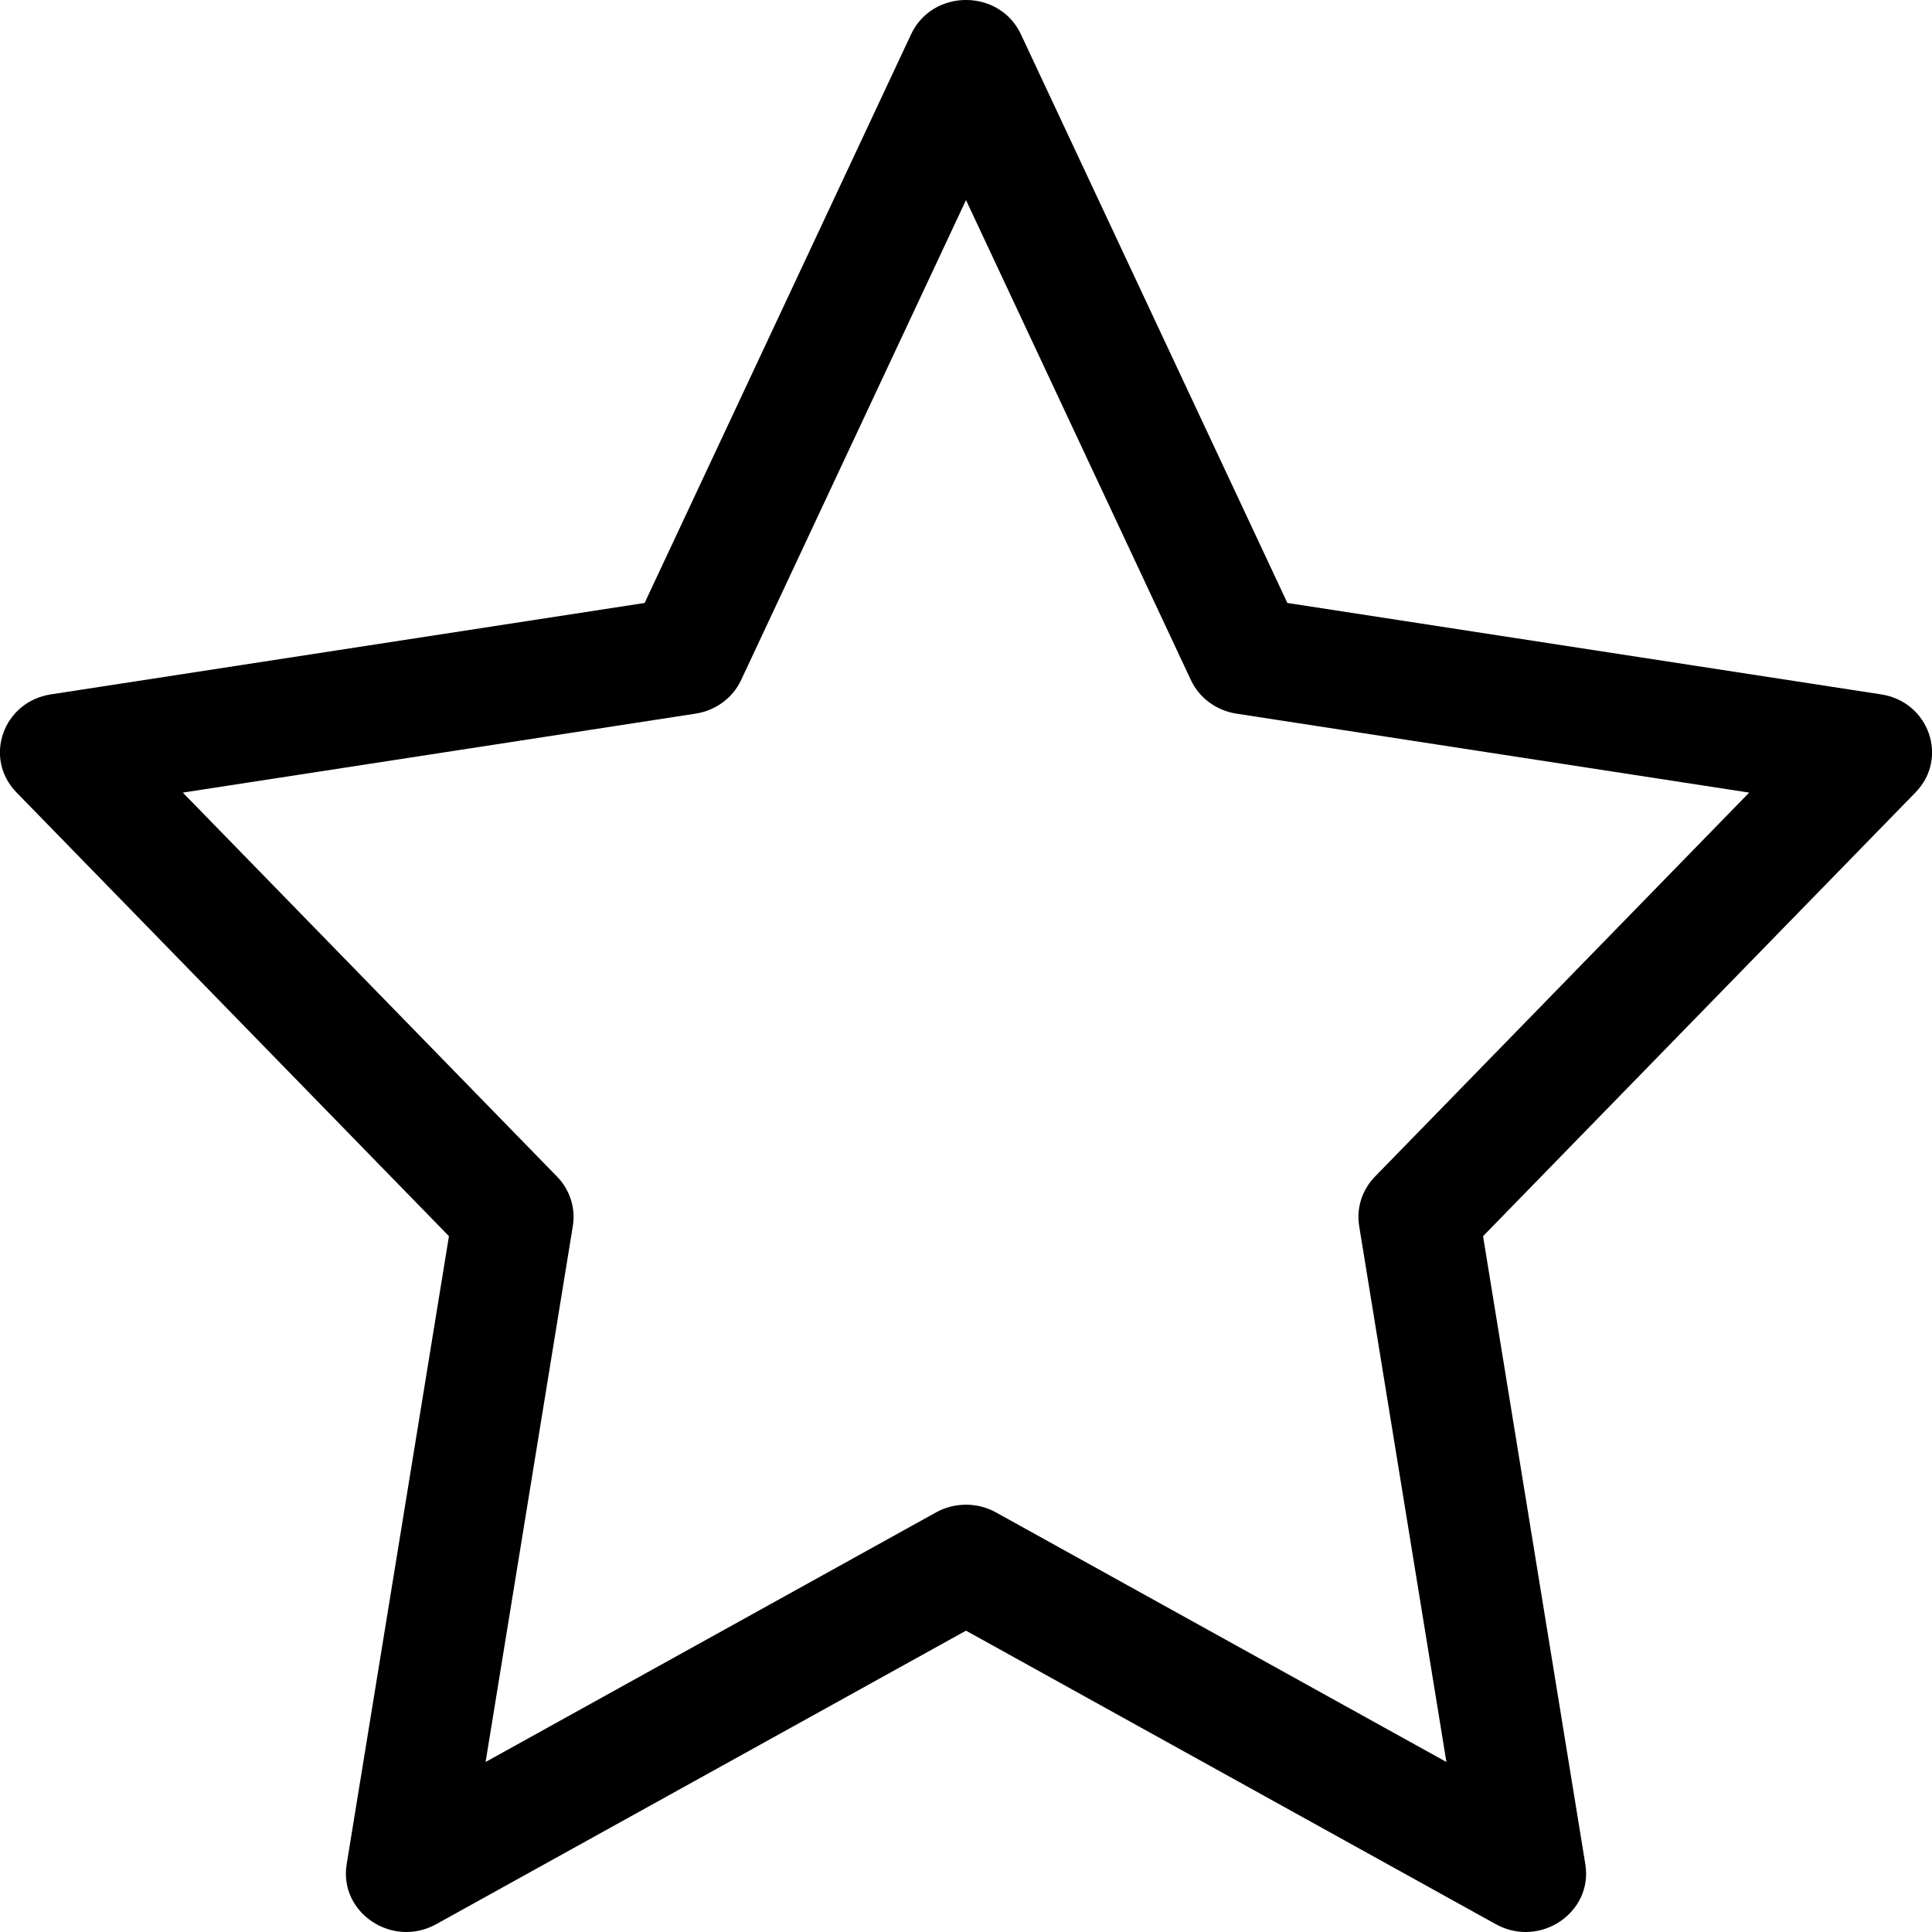 <?xml version="1.0" encoding="UTF-8"?>
<svg width="32px" height="32px" viewBox="0 0 32 32" version="1.1" xmlns="http://www.w3.org/2000/svg" xmlns:xlink="http://www.w3.org/1999/xlink">
    <!-- Generator: Sketch 48.2 (47327) - http://www.bohemiancoding.com/sketch -->
    <title>Favorite32</title>
    <desc>Created with Sketch.</desc>
    <defs></defs>
    <g id="Page-1" stroke="none" stroke-width="1" fill="none" fill-rule="evenodd">
        <g id="Favorite32" fill="#000000" fill-rule="nonzero">
            <path d="M28.972,13.128 L20.478,11.82 C20.147,11.769 19.863,11.56 19.725,11.264 L16,3.314 L12.275,11.264 C12.137,11.56 11.853,11.769 11.522,11.82 L3.028,13.128 L9.227,19.489 C9.44,19.708 9.536,20.01 9.488,20.306 L8.043,29.184 L15.504,25.05 C15.811,24.88 16.189,24.88 16.496,25.05 L23.957,29.184 L22.512,20.306 C22.464,20.01 22.56,19.708 22.773,19.489 L28.972,13.128 Z M21.323,9.987 L31.157,11.501 C31.951,11.623 32.279,12.558 31.727,13.125 L24.564,20.475 L26.258,30.877 C26.389,31.68 25.502,32.274 24.774,31.87 L16,27.009 L7.226,31.87 C6.498,32.274 5.611,31.68 5.742,30.877 L7.436,20.475 L0.273,13.125 C-0.279,12.558 0.049,11.623 0.843,11.501 L10.677,9.987 L15.09,0.569 C15.445,-0.19 16.555,-0.19 16.91,0.569 L21.323,9.987 Z"></path>
        </g>
    </g>
</svg>